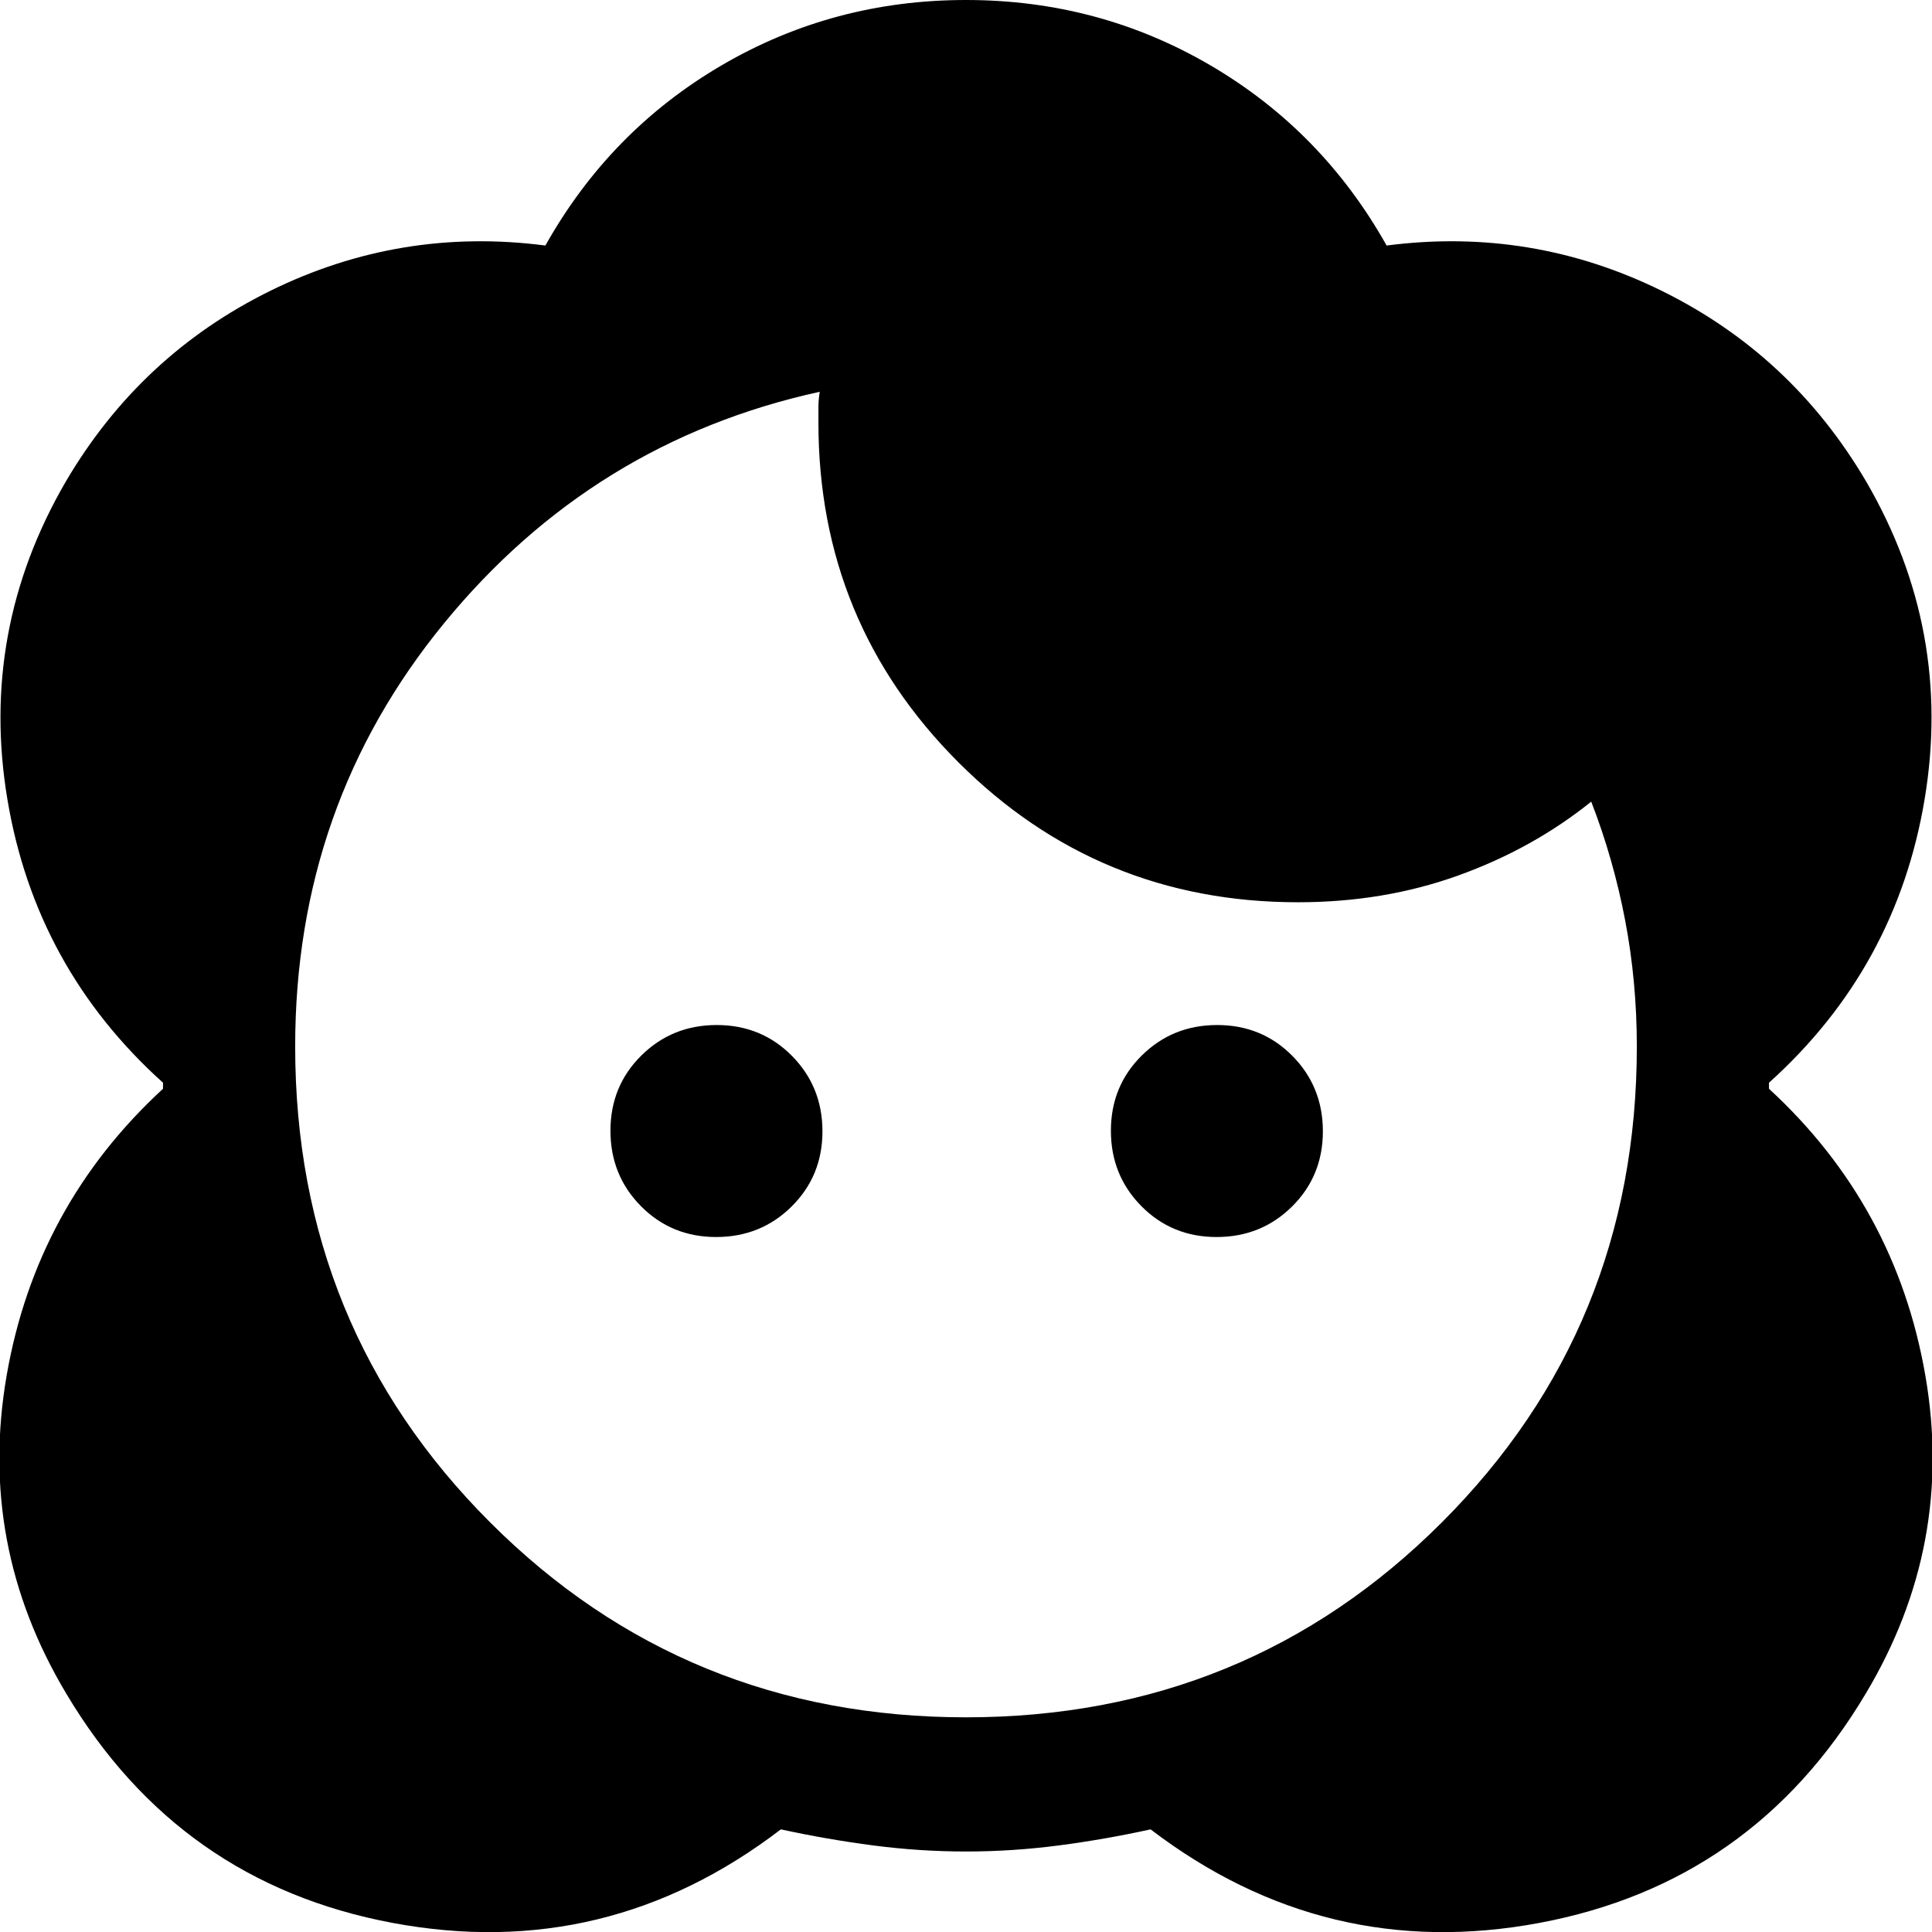 <svg xmlns="http://www.w3.org/2000/svg" height="40" viewBox="0 -960 960 960" width="40"><path d="M480-40q-23 0-46-3t-46-8Q301.33 15.33 195.17-4.5 89-24.33 33-118.33q-44.33-74-29.67-158.34Q18-361 81-419v-3Q17.67-479 3.67-562.83q-14-83.84 29-157.84 37-63 101.66-94.83Q199-847.33 271-838q32-57 87.5-89.5T480-960q66 0 121.5 32.5T689-838q72-9.33 136.67 22.5 64.66 31.83 101.66 94.83 43 74 29 157.84Q942.33-479 879-422v3q63 58 77.67 142.33 14.66 84.34-29.67 158.34-56 94-162.17 113.83Q658.67 15.33 571.72-51 549-46 526-43t-46 3Zm0-66.67q139.58 0 236.46-96.87 96.87-96.88 96.87-236.46 0-32.33-5.83-62.83t-16.83-58.84q-29 23.34-66 36.67-37 13.33-79.67 13.33-99.22 0-168.78-69.55-69.55-69.56-69.55-168.78v-7.67q0-3.66.66-7.66-112.66 24.66-186.66 115-74 90.33-74 210.33 0 139.58 96.87 236.46 96.88 96.87 236.46 96.87ZM355.85-345.33q-22.18 0-37.35-15.32-15.17-15.32-15.17-37.5t15.32-37.35q15.32-15.17 37.5-15.17t37.35 15.32q15.17 15.32 15.17 37.5t-15.32 37.35q-15.32 15.17-37.5 15.17Zm248.67 0q-22.19 0-37.35-15.32Q552-375.97 552-398.15t15.32-37.35q15.31-15.17 37.5-15.17 22.18 0 37.35 15.32 15.16 15.32 15.16 37.5t-15.31 37.35q-15.32 15.17-37.5 15.17Z"/></svg>